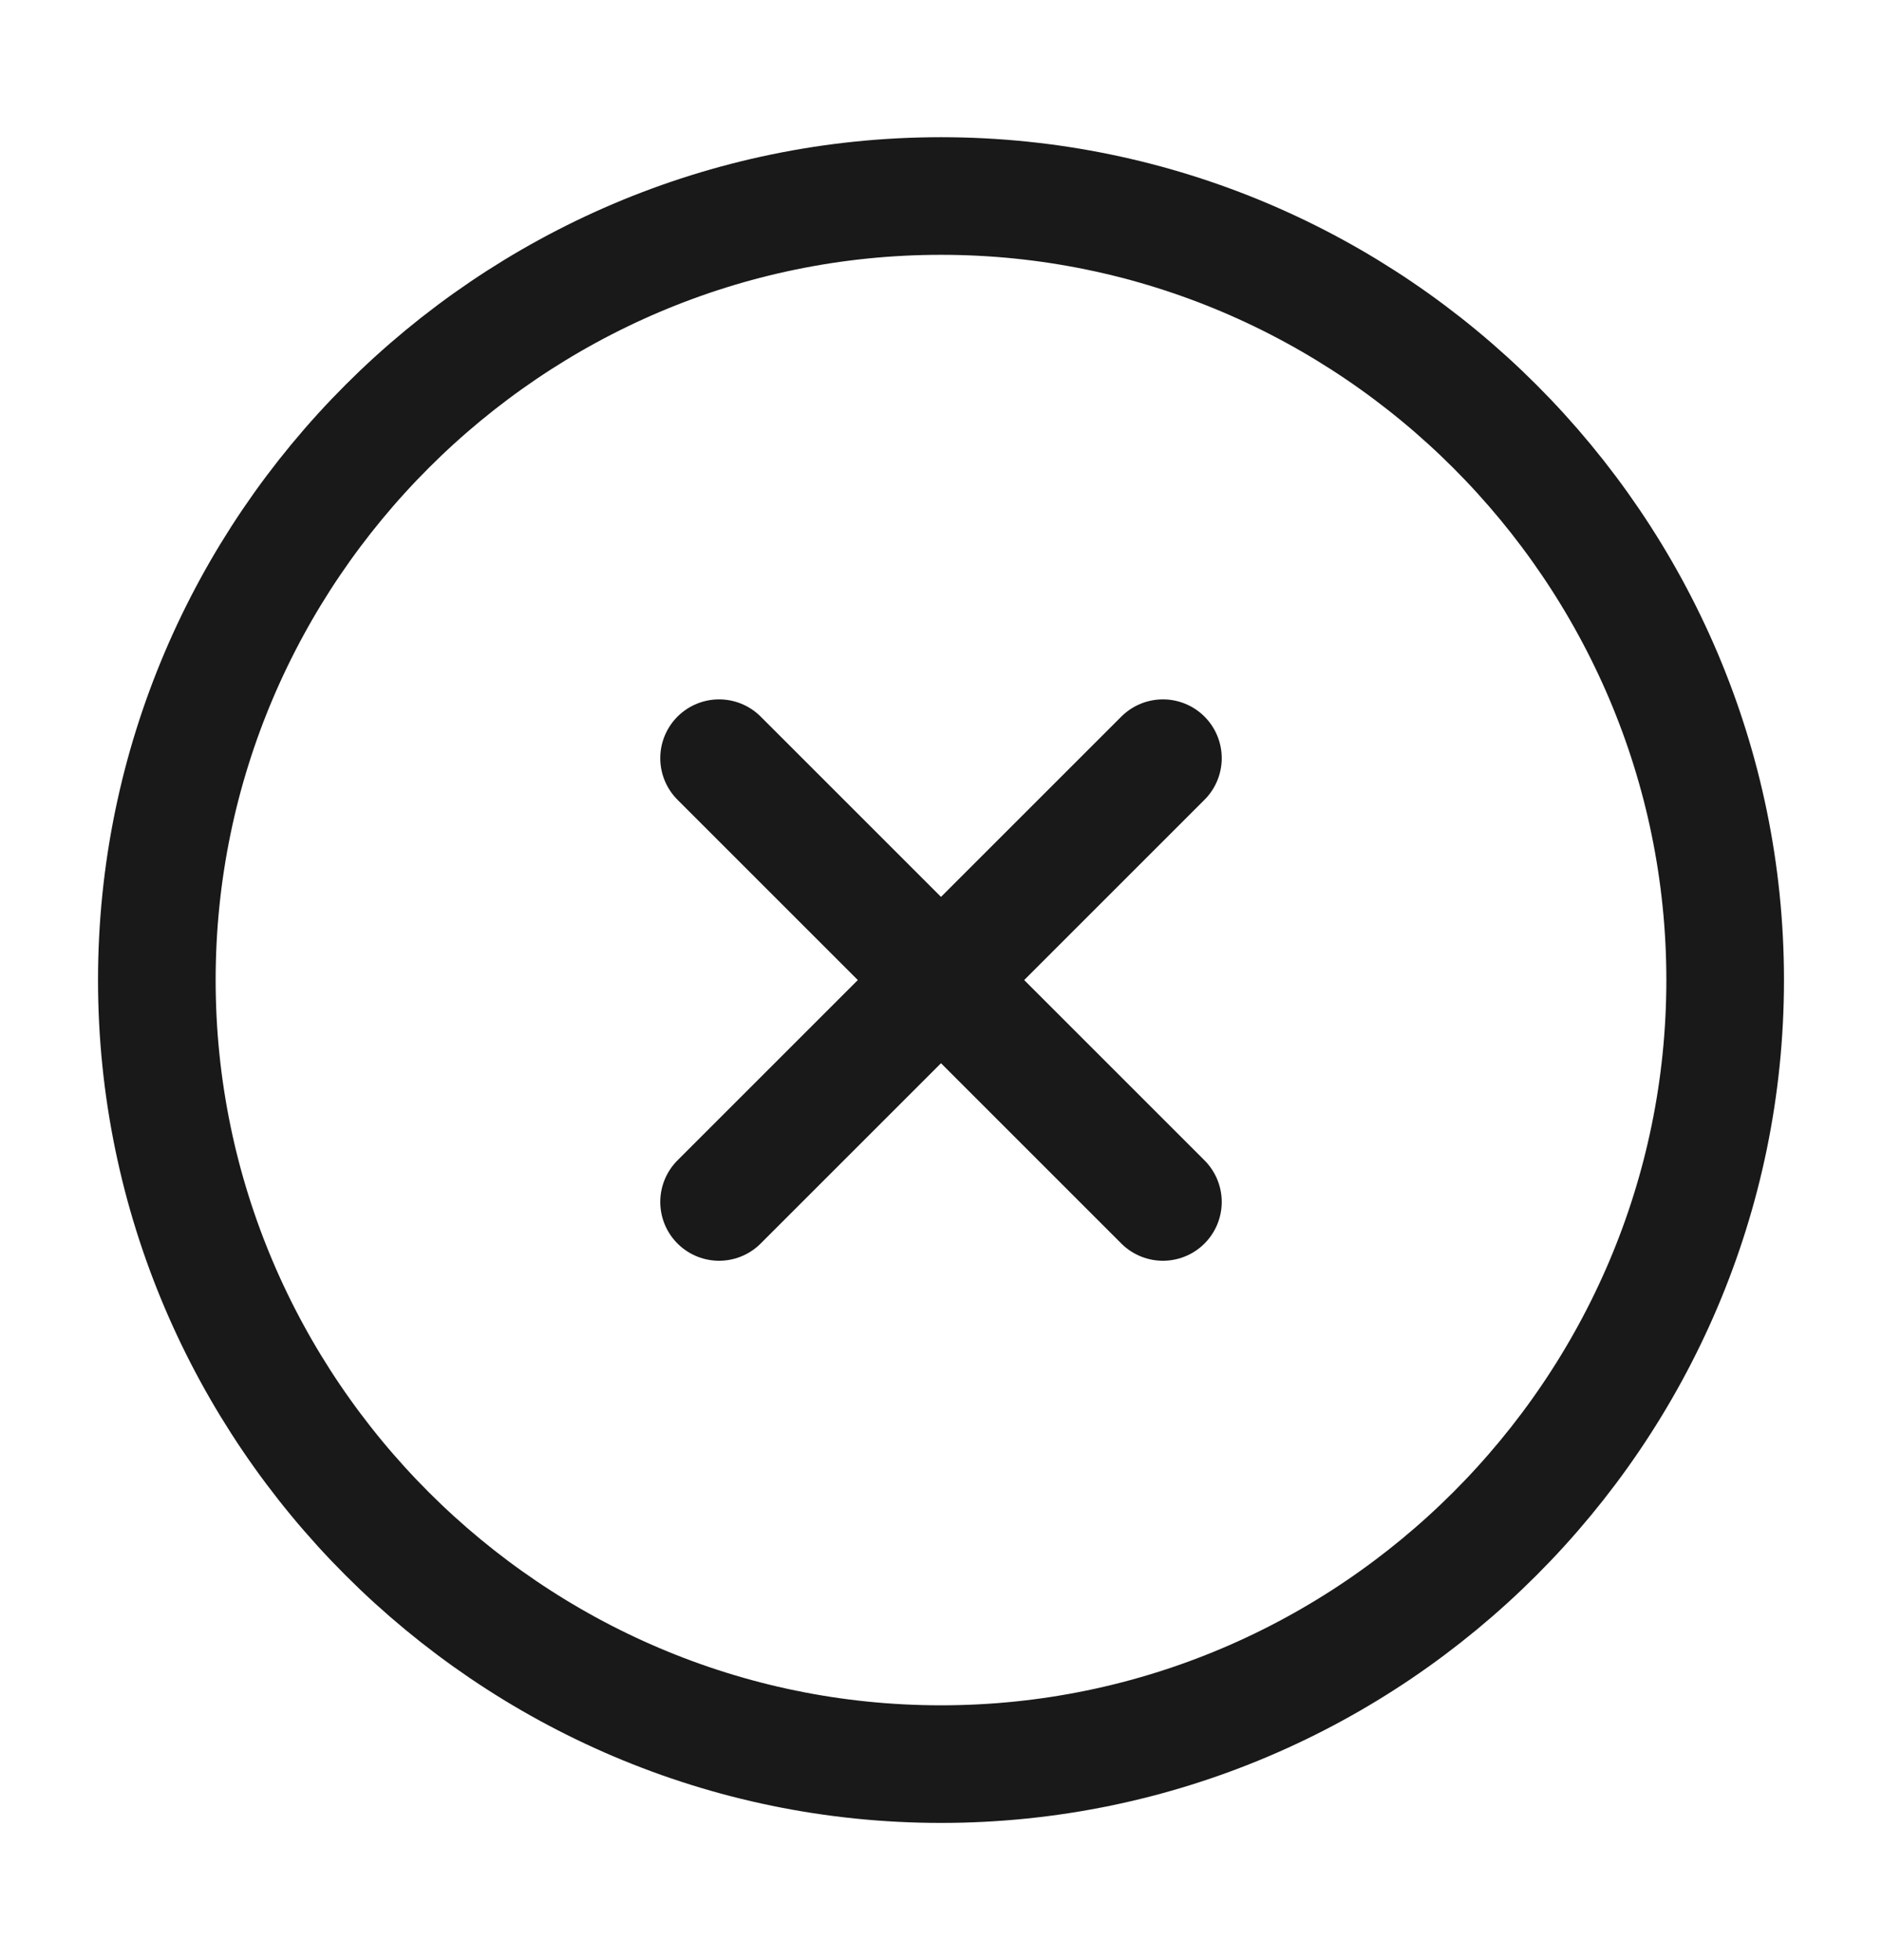 <svg width="24" height="25" viewBox="0 0 24 25" fill="none" xmlns="http://www.w3.org/2000/svg">
    <path
        d="M12 22.5C17.5 22.5 22 18 22 12.5C22 7 17.5 2.5 12 2.5C6.5 2.5 2 7 2 12.5C2 18 6.5 22.5 12 22.5Z"
        stroke="#191919" stroke-width="1.5" stroke-linecap="round" stroke-linejoin="round" />
    <path d="M9.17 15.33L14.83 9.67" stroke="#191919" stroke-width="1.5" stroke-linecap="round"
        stroke-linejoin="round" />
    <path d="M14.83 15.33L9.17 9.67" stroke="#191919" stroke-width="1.5" stroke-linecap="round"
        stroke-linejoin="round" />
</svg>
